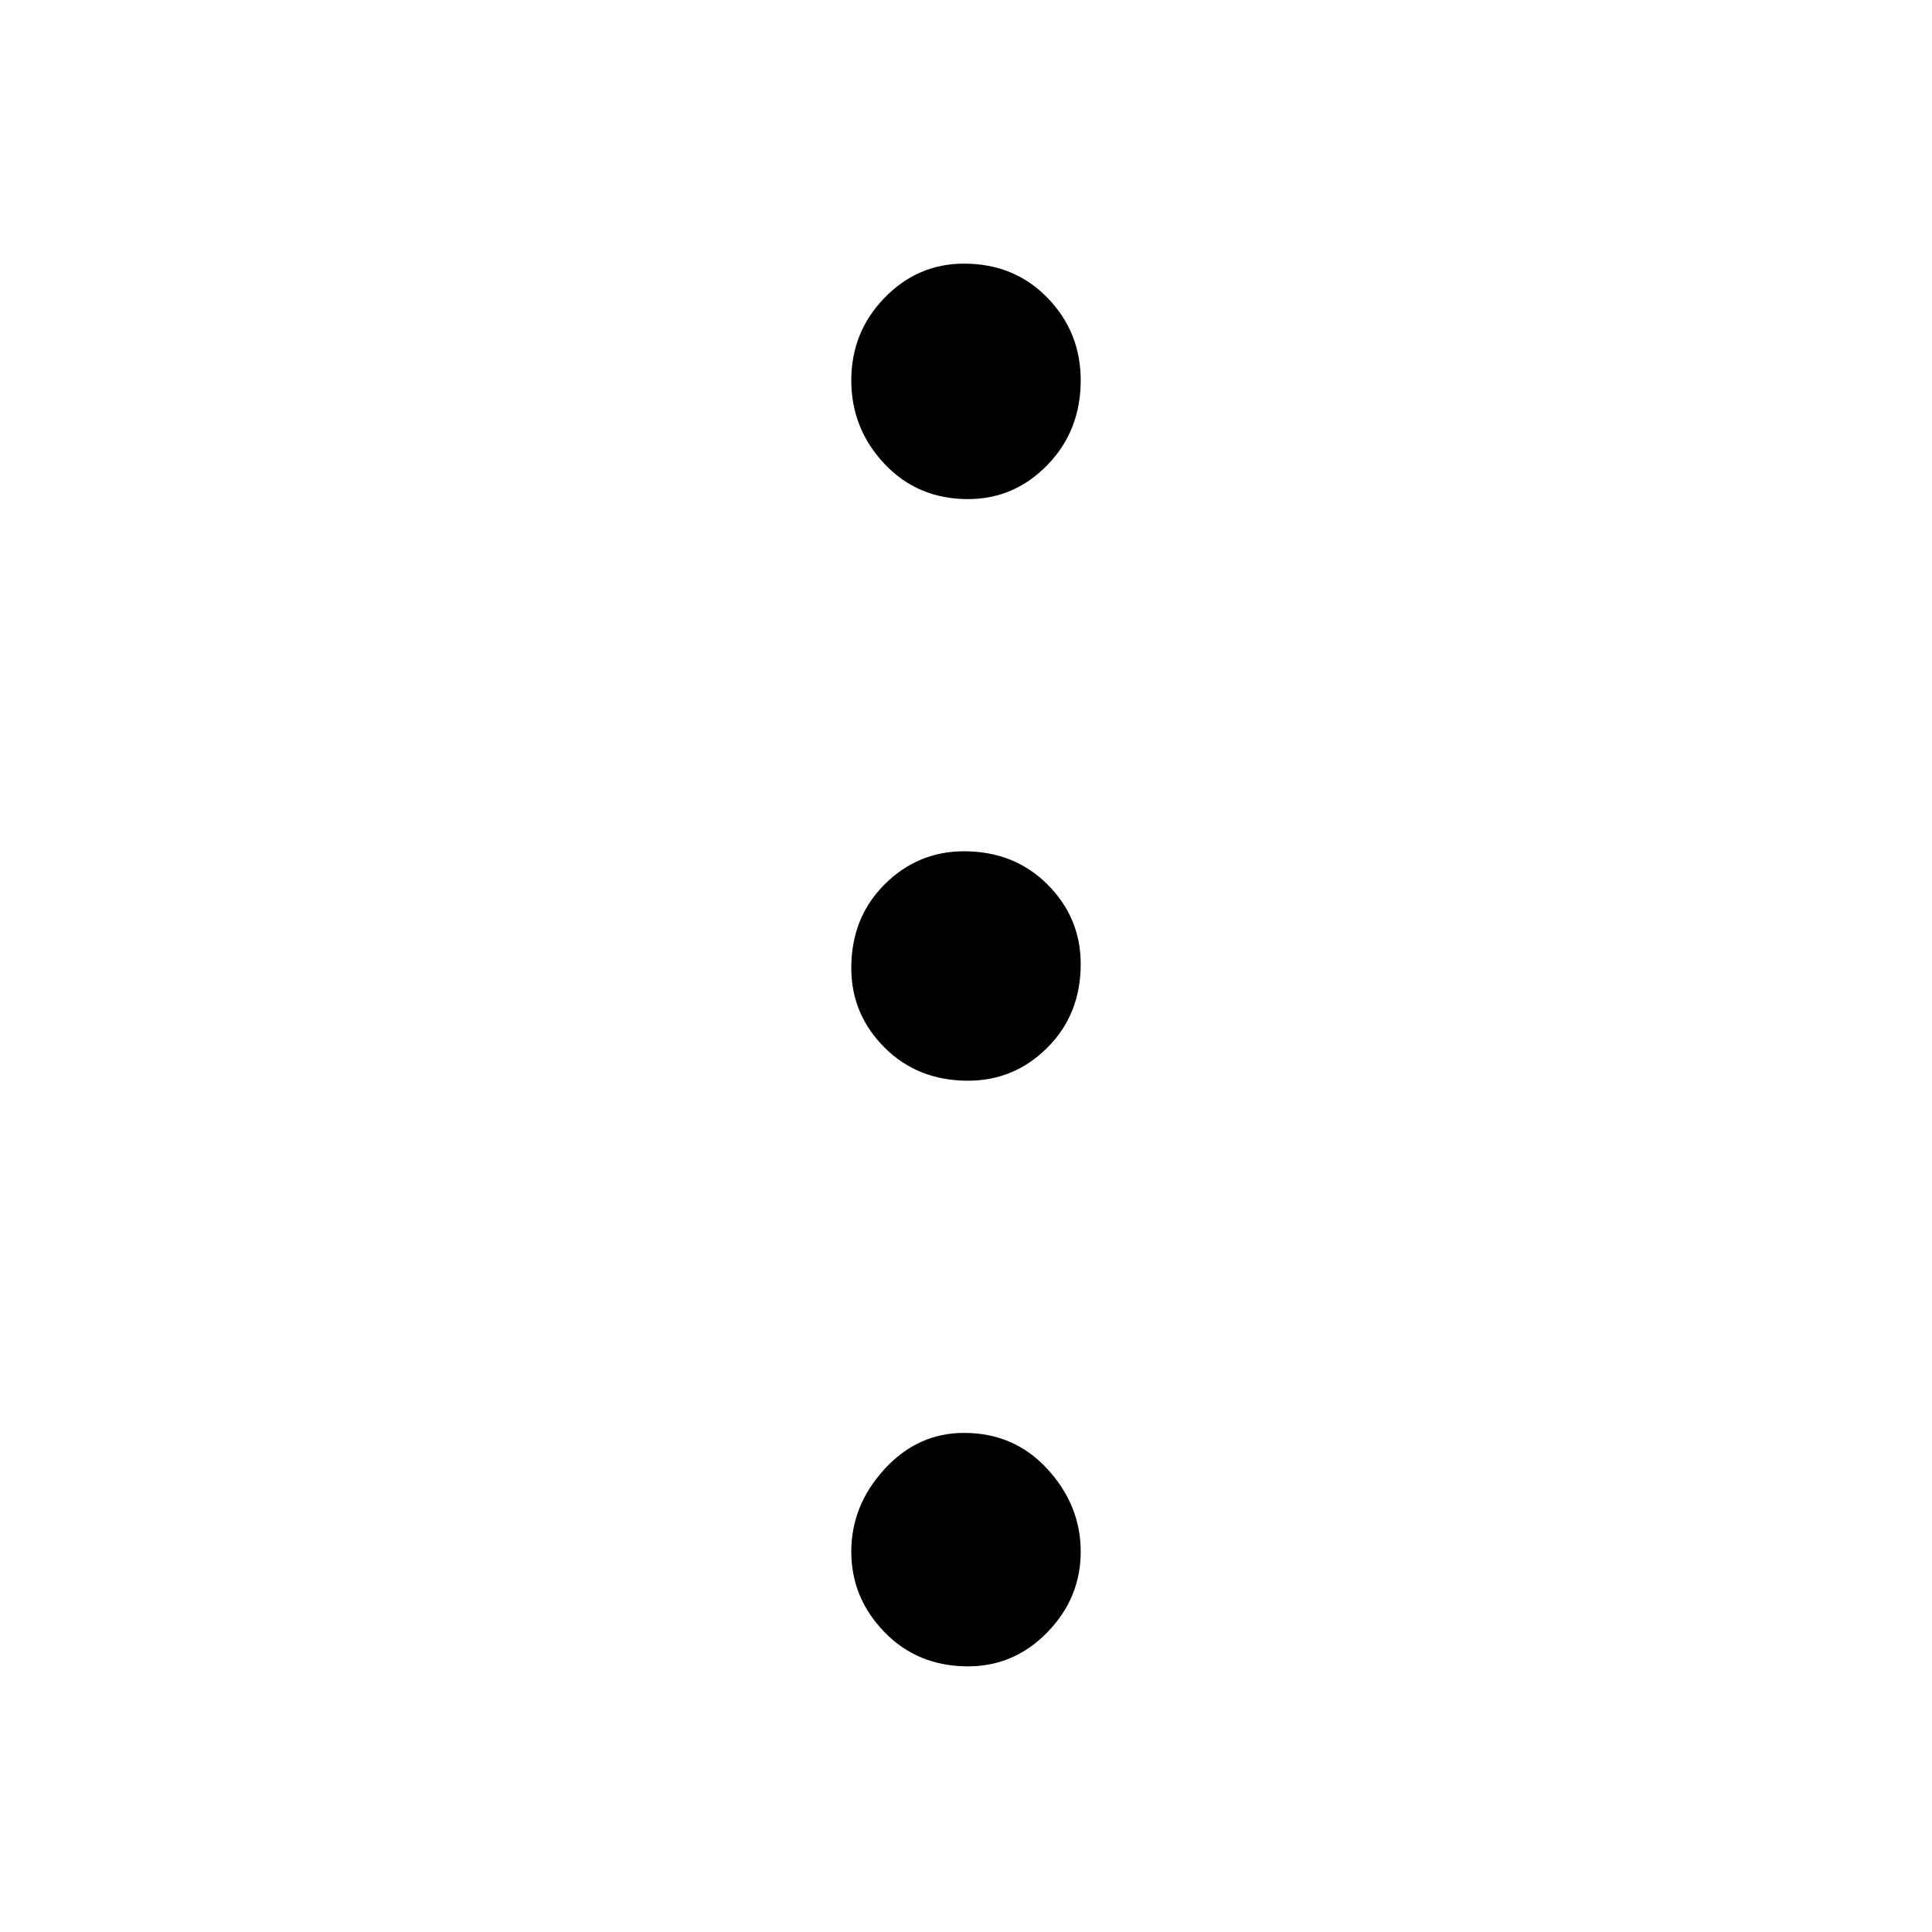 <svg xmlns="http://www.w3.org/2000/svg" height="48" width="48"><path d="M24.05 41.4Q22.8 41.4 21.975 40.55Q21.15 39.7 21.15 38.55Q21.15 37.4 21.975 36.5Q22.8 35.6 23.95 35.6Q25.2 35.6 26.025 36.5Q26.85 37.4 26.85 38.55Q26.85 39.7 26.025 40.55Q25.2 41.4 24.05 41.4ZM24.05 26.85Q22.8 26.85 21.975 26.025Q21.15 25.2 21.15 24.05Q21.15 22.8 21.975 21.975Q22.8 21.15 23.95 21.15Q25.2 21.15 26.025 21.975Q26.85 22.8 26.85 23.95Q26.85 25.2 26.025 26.025Q25.2 26.85 24.05 26.85ZM24.05 12.4Q22.8 12.4 21.975 11.525Q21.15 10.65 21.15 9.45Q21.15 8.25 21.975 7.4Q22.8 6.55 23.95 6.55Q25.2 6.55 26.025 7.4Q26.85 8.25 26.85 9.45Q26.85 10.7 26.025 11.55Q25.2 12.4 24.05 12.4Z"/></svg>